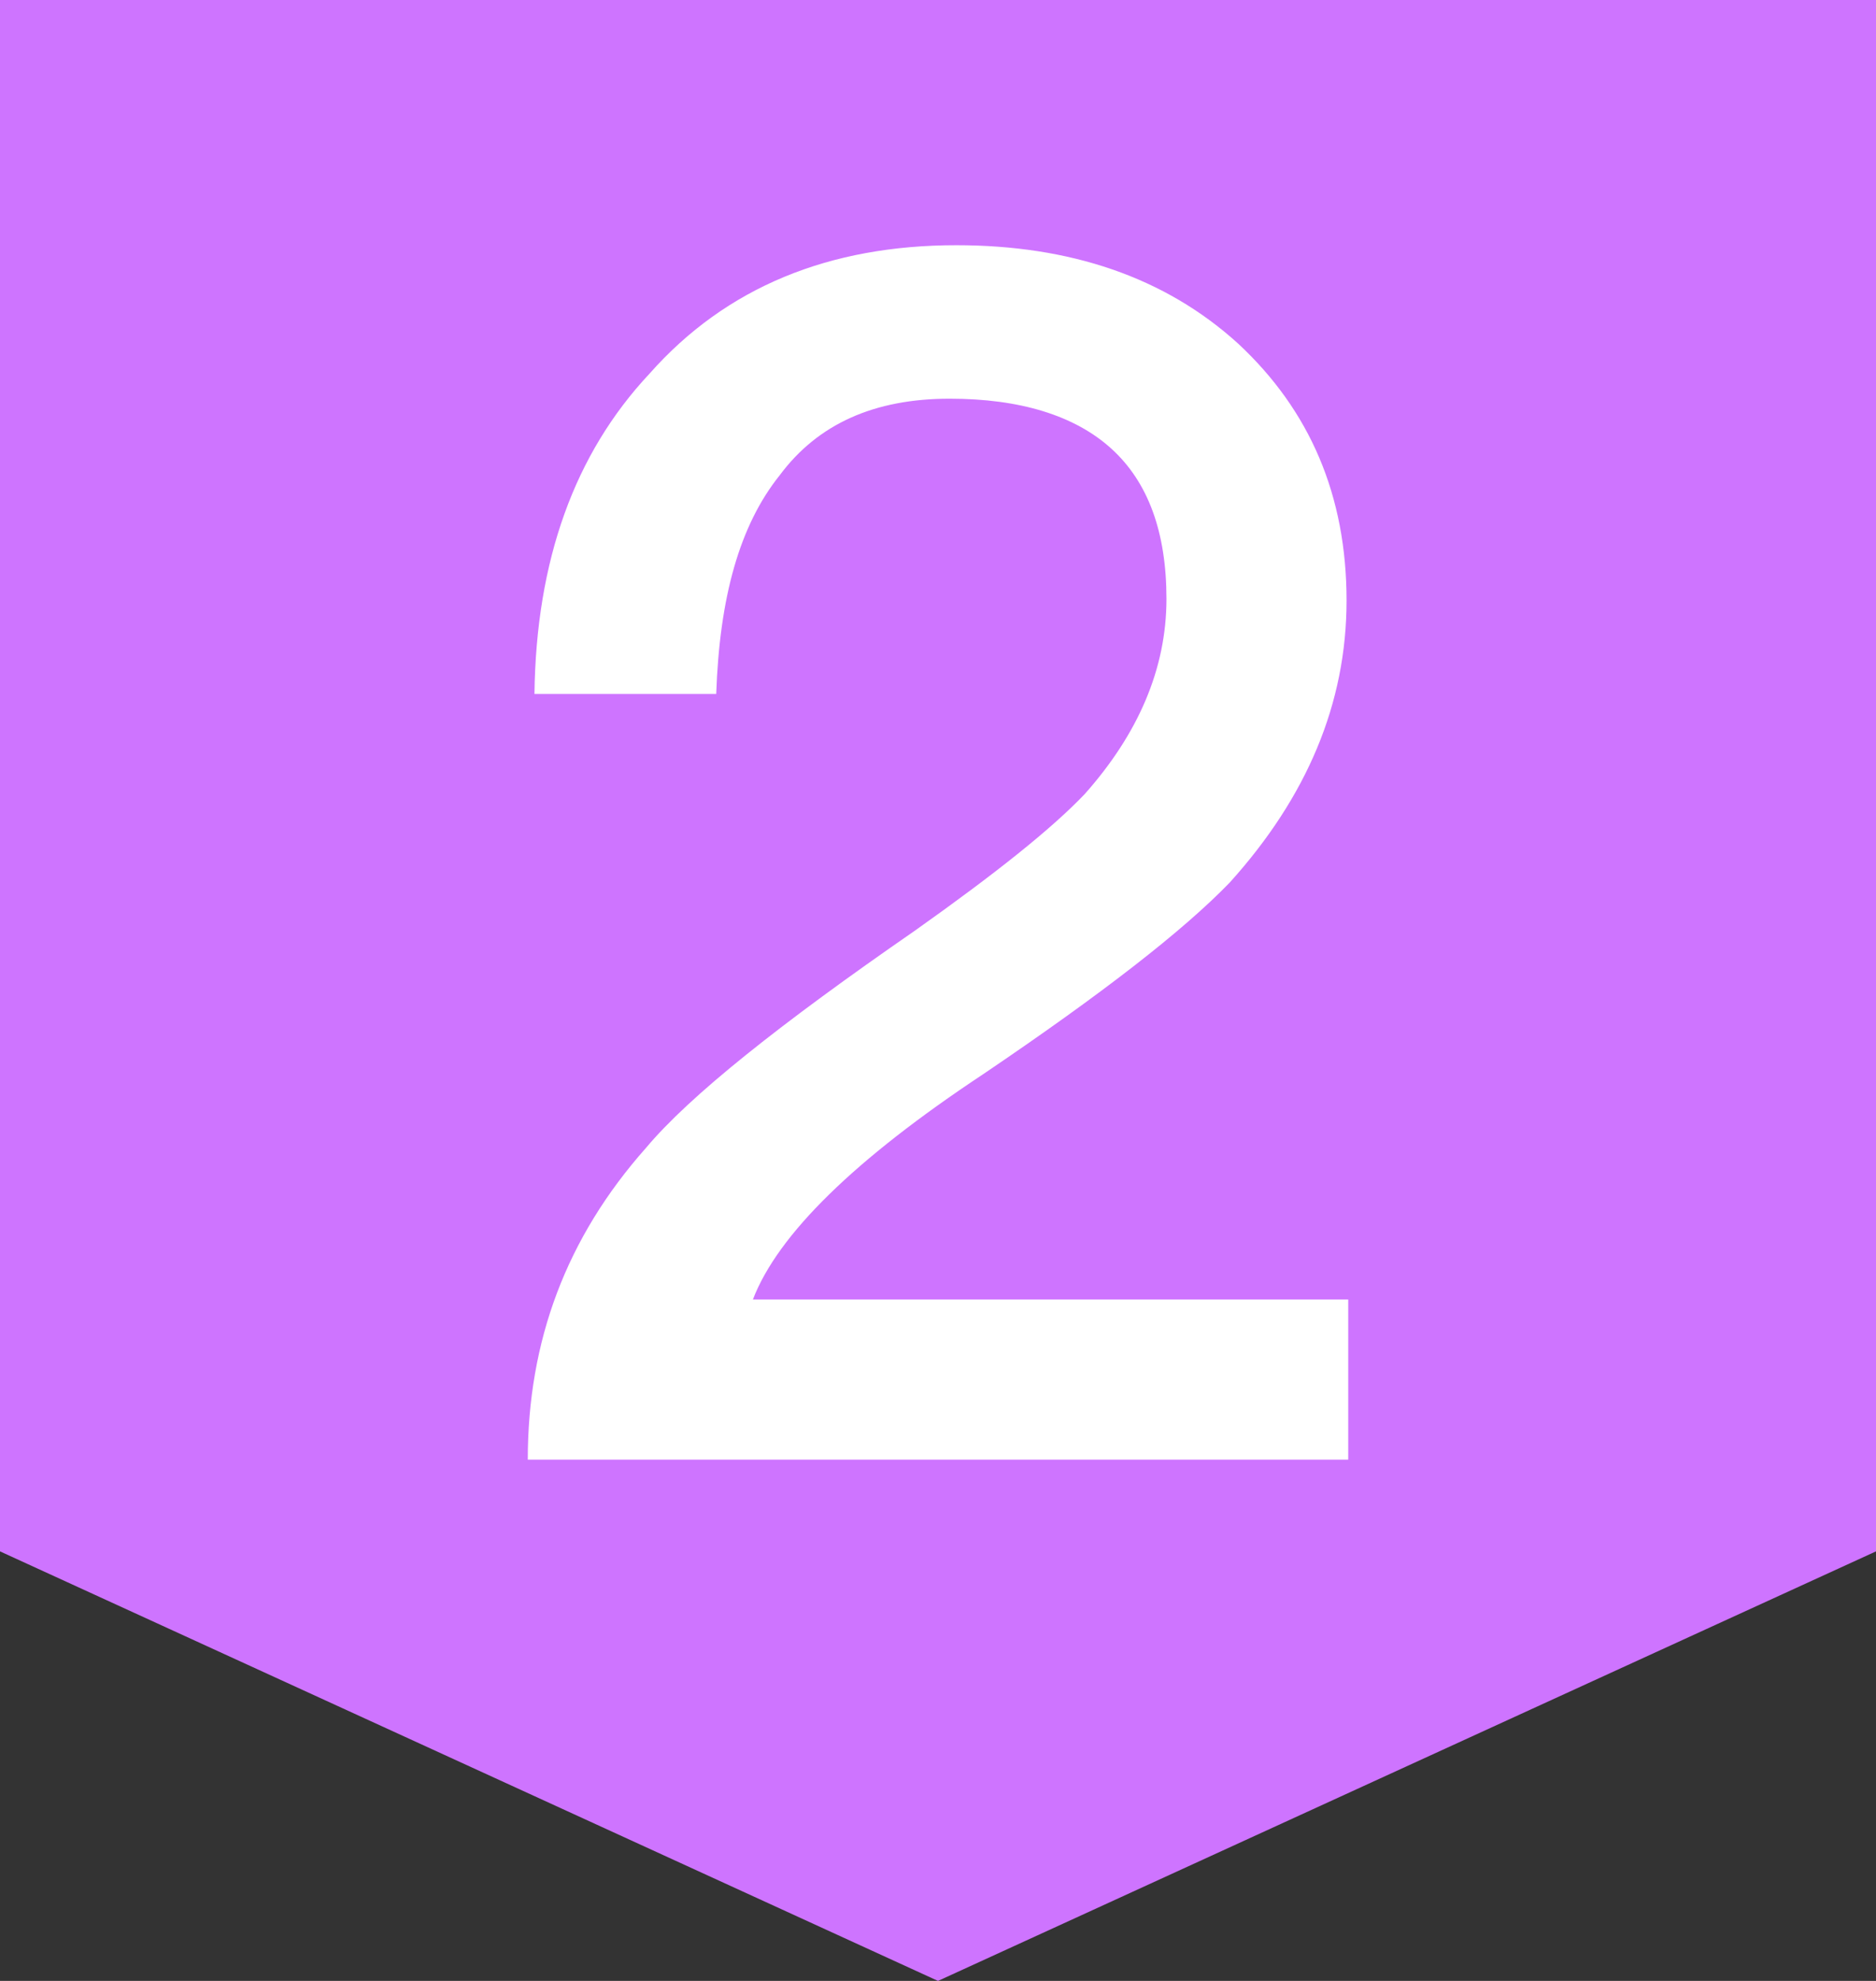 <?xml version="1.0" encoding="UTF-8"?>
<svg width="18px" height="19px" viewBox="0 0 18 19" version="1.1" xmlns="http://www.w3.org/2000/svg" xmlns:xlink="http://www.w3.org/1999/xlink">
    <rect x="0" y="0" width="18" height="19" fill="#333333" stroke="none"/>
    <!-- Generator: Sketch 52.3 (67297) - http://www.bohemiancoding.com/sketch -->
    <title>no2</title>
    <desc>Created with Sketch.</desc>
    <g id="Page-1" stroke="none" stroke-width="1" fill="none" fill-rule="evenodd">
        <g id="搜索页01" transform="translate(-15, -433)">
            <g id="分组-4" transform="translate(15, 431)">
                <g id="no2">
                    <polygon id="矩形-copy" fill="#CE74FF" points="2.55795385e-13 2 18 2 18 16.88 9 21 0 16.88"></polygon>
                    <path d="M9.176,4.352 C10.264,4.352 11.176,4.656 11.88,5.296 C12.568,5.936 12.92,6.752 12.92,7.76 C12.92,8.752 12.536,9.648 11.8,10.464 C11.352,10.928 10.568,11.536 9.432,12.304 C8.2,13.12 7.464,13.84 7.224,14.464 L12.936,14.464 L12.936,16 L5.064,16 C5.064,14.864 5.432,13.872 6.2,13.008 C6.616,12.512 7.48,11.824 8.776,10.928 C9.544,10.384 10.088,9.952 10.408,9.616 C10.92,9.04 11.192,8.416 11.192,7.744 C11.192,7.104 11.016,6.624 10.664,6.304 C10.312,5.984 9.784,5.824 9.112,5.824 C8.392,5.824 7.848,6.064 7.48,6.56 C7.096,7.04 6.904,7.728 6.872,8.656 L5.128,8.656 C5.144,7.376 5.512,6.352 6.232,5.584 C6.968,4.752 7.96,4.352 9.176,4.352 Z" id="2" fill="#FFFFFF"></path>
                </g>
            </g>
        </g>
    </g>
</svg>